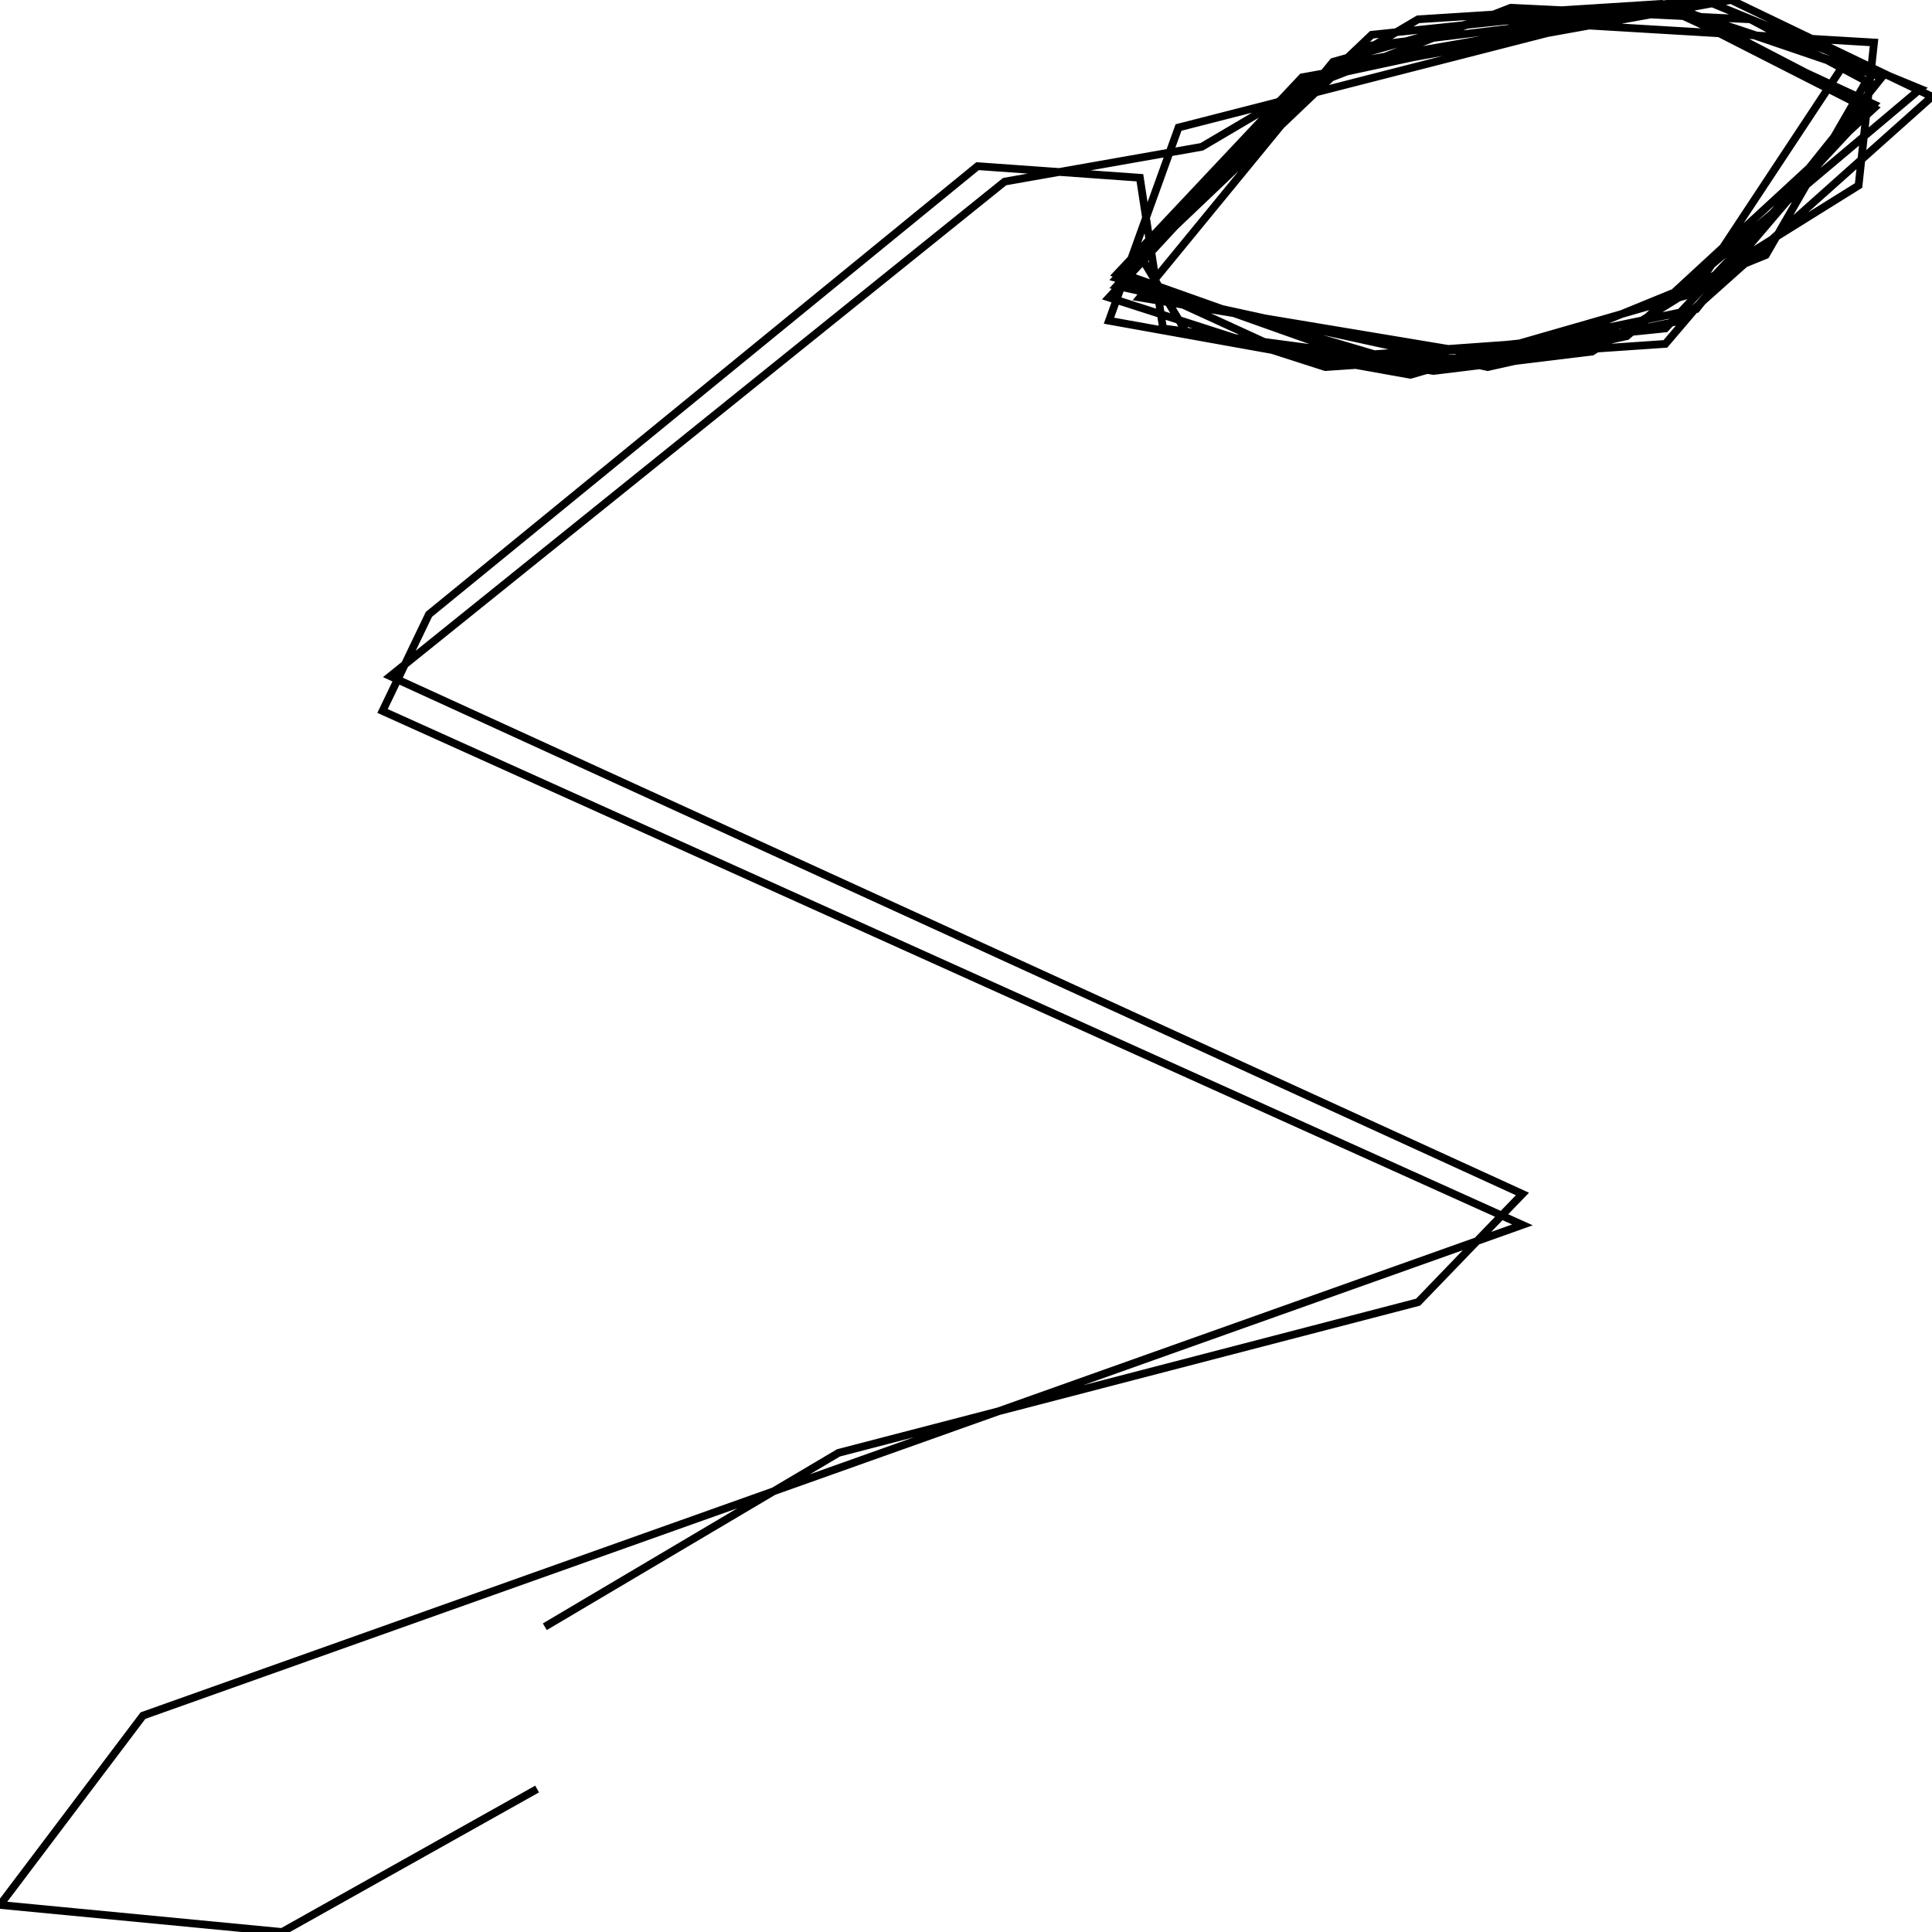 <svg xmlns="http://www.w3.org/2000/svg" viewBox="0 0 500 500"><path d="M139,463l-66,37l-73,-7l37,-49l357,-127l-295,-133l12,-25l142,-116l42,3l6,39l75,10l59,-12l65,-58l-52,-25l-111,20l-48,51l48,22l84,-6l64,-59l-50,-26l-82,10l-62,59l62,22l78,-8l54,-58l-54,-25l-86,15l-56,55l78,23l72,-15l48,-60l-57,-19l-93,20l-48,53l96,21l36,-8l76,-64l-56,-23l-86,9l-60,57l12,20l64,10l41,-5l69,-43l4,-37l-101,-6l-39,11l-50,61l96,16l66,-27l26,-45l-30,-16l-62,-3l-54,21l-50,54l56,18l88,-6l52,-61l-53,-27l-125,32l-18,50l78,14l73,-21l39,-59l-47,-16l-63,4l-56,33l-51,9l-159,128l293,134l-27,28l-150,39l-76,45" fill="none" stroke="currentColor" stroke-width="2"/></svg>